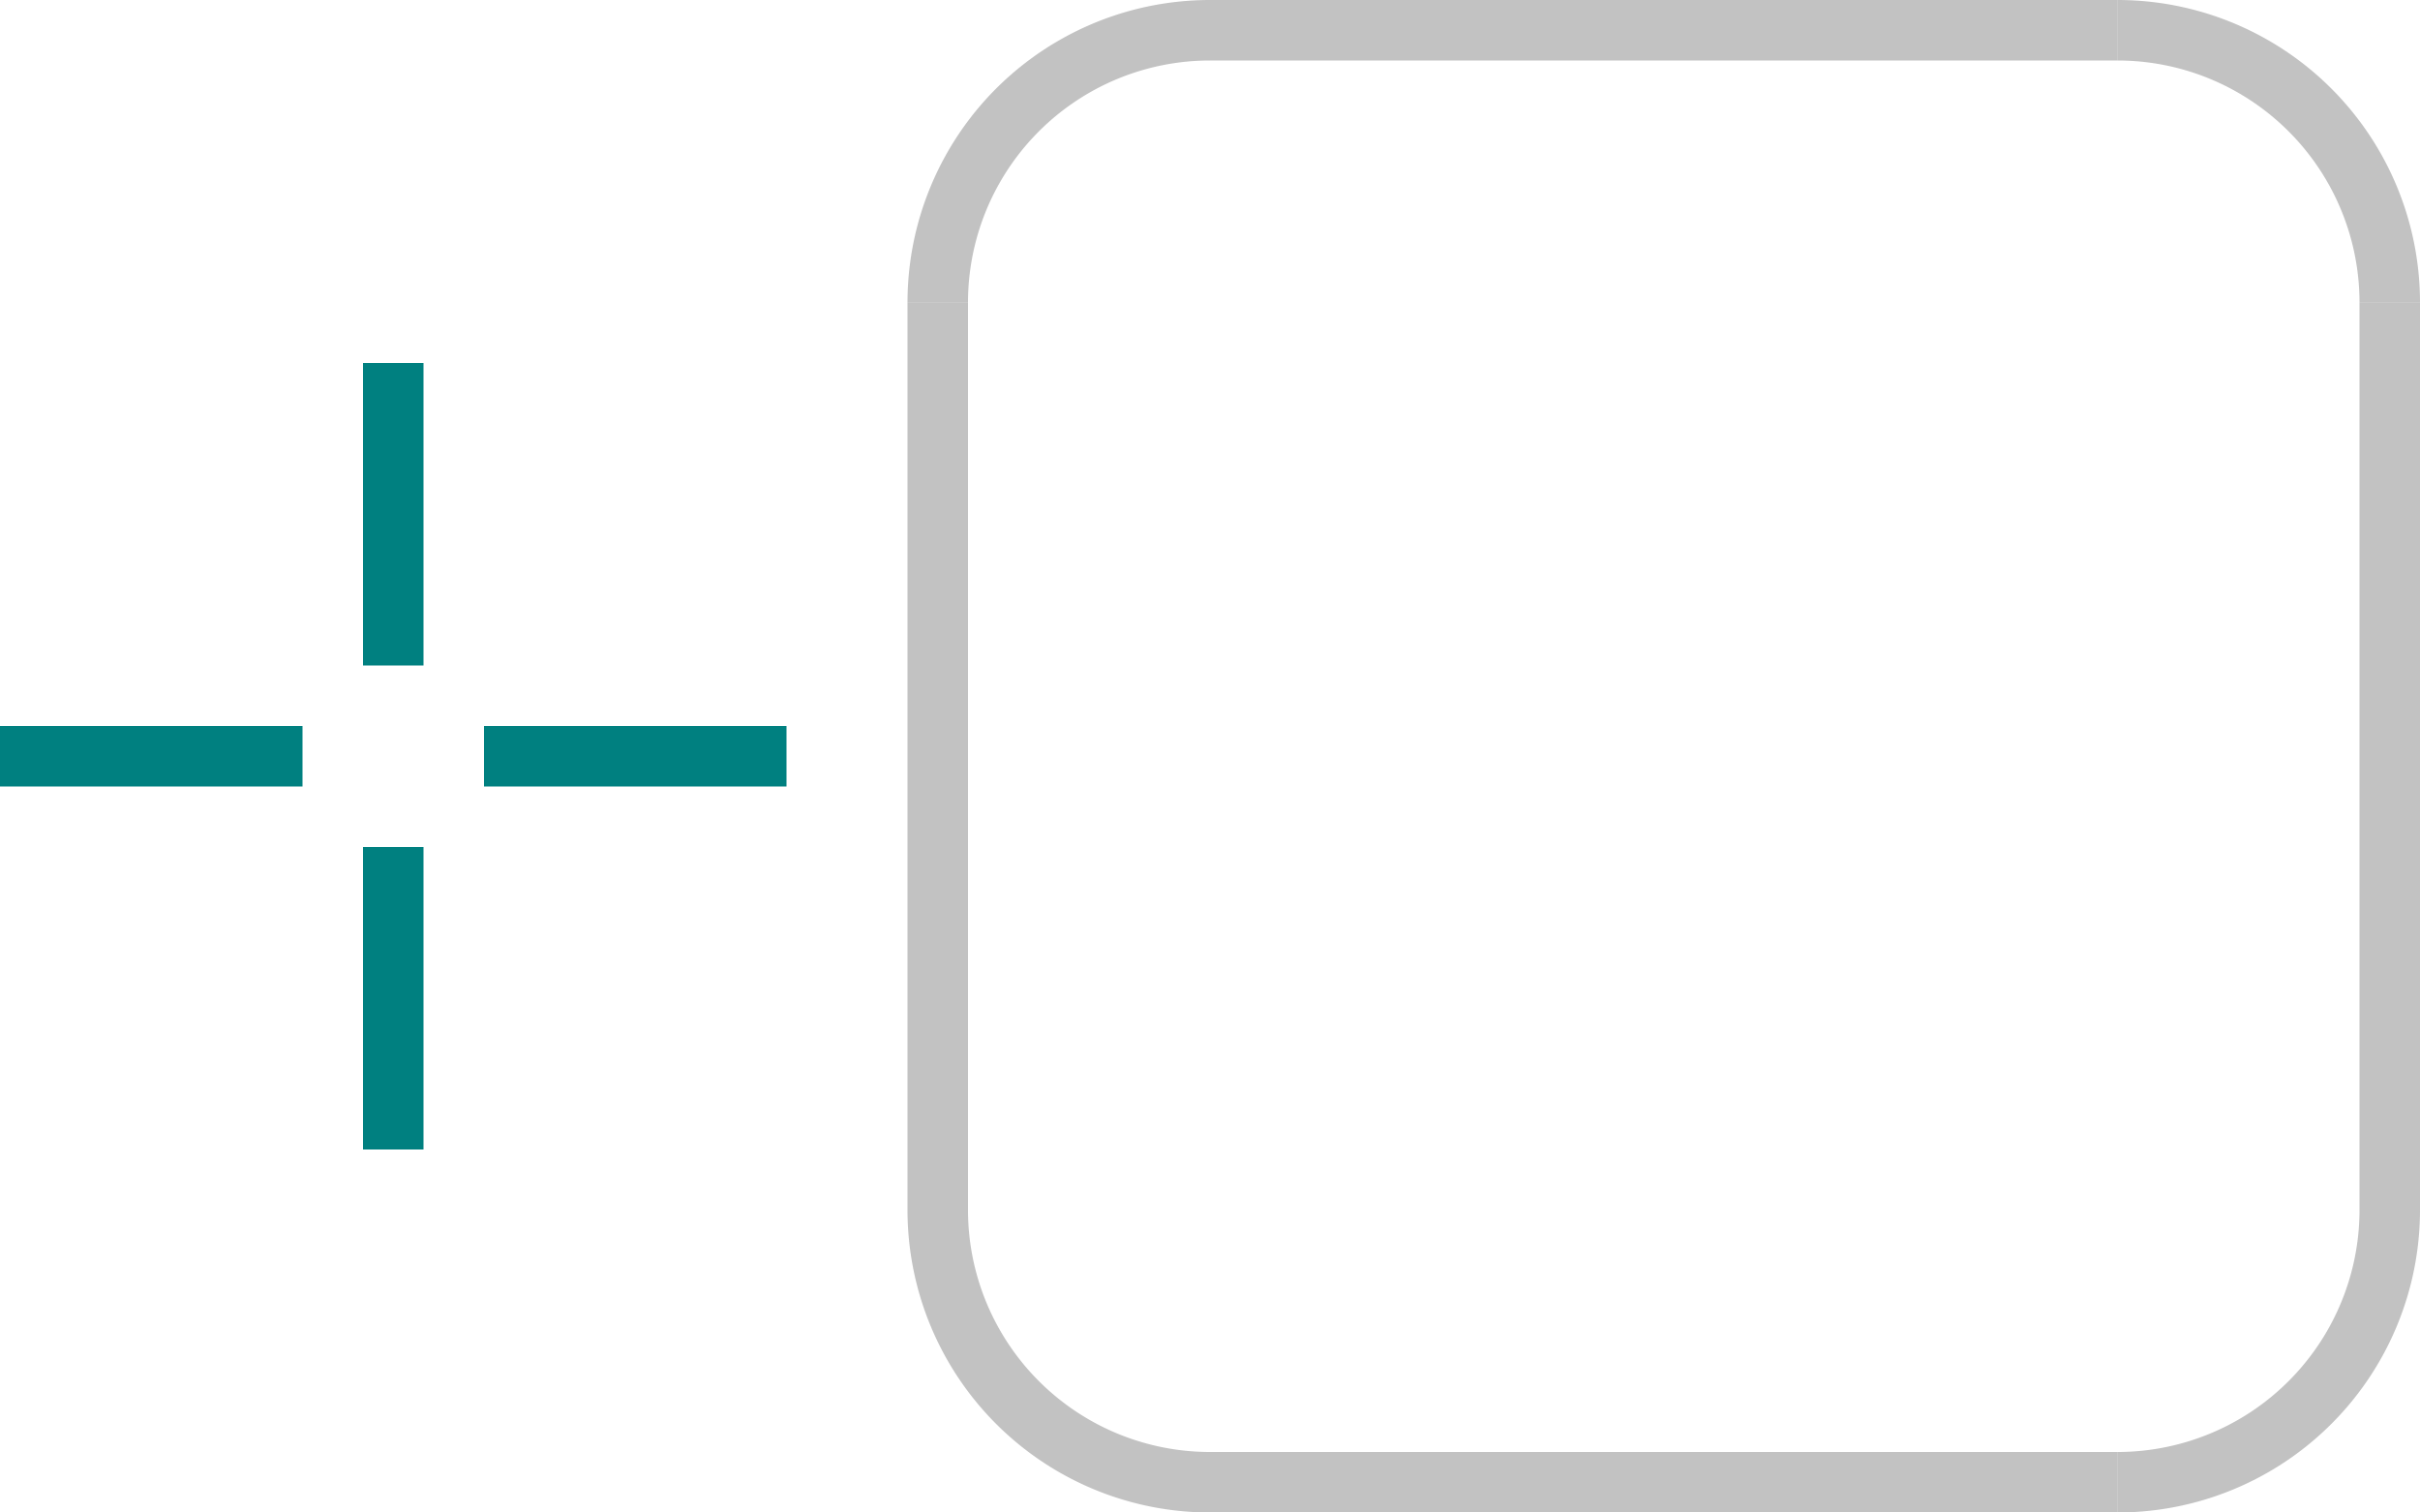 <?xml version="1.0" encoding="UTF-8" standalone="no"?>
<!-- Created with Inkscape (http://www.inkscape.org/) -->

<svg
   width="40"
   height="25"
   viewBox="0 0 40 25"
   version="1.1"
   id="svg17788"
   inkscape:version="1.2.2 (b0a8486541, 2022-12-01)"
   sodipodi:docname="frame.svg"
   xmlns:inkscape="http://www.inkscape.org/namespaces/inkscape"
   xmlns:sodipodi="http://sodipodi.sourceforge.net/DTD/sodipodi-0.dtd"
   xmlns:xlink="http://www.w3.org/1999/xlink"
   xmlns="http://www.w3.org/2000/svg"
   xmlns:svg="http://www.w3.org/2000/svg">
  <sodipodi:namedview
     id="namedview17790"
     pagecolor="#d1d1d1"
     bordercolor="#6b6b6b"
     borderopacity="1"
     inkscape:showpageshadow="0"
     inkscape:pageopacity="0"
     inkscape:pagecheckerboard="1"
     inkscape:deskcolor="#d1d1d1"
     inkscape:document-units="px"
     showgrid="true"
     shape-rendering="crispEdges"
     inkscape:zoom="19.028871"
     inkscape:cx="16.606345"
     inkscape:cy="7.8827589"
     inkscape:current-layer="layer1">
    <inkscape:grid
       type="xygrid"
       id="grid2960"
       originx="-190"
       originy="-290" />
  </sodipodi:namedview>
  <defs
     id="defs17785" />
  <g
     inkscape:label="Layer 1"
     inkscape:groupmode="layer"
     id="layer1"
     transform="translate(-190,-290)">
    <rect
       style="fill:none;fill-opacity:1;stroke:none;stroke-width:0.5;stroke-linecap:round"
       id="plain-center"
       width="15"
       height="15"
       x="210"
       y="295" />
    <rect
       y="296"
       x="196"
       height="5"
       width="1"
       id="plain-hint-top-margin"
       style="fill:#008080;fill-opacity:1;fill-rule:nonzero;stroke:none;stroke-width:1" />
    <rect
       style="fill:#008080;fill-opacity:1;fill-rule:nonzero;stroke:none;stroke-width:1"
       id="plain-hint-bottom-margin"
       width="1"
       height="5"
       x="196"
       y="304" />
    <rect
       style="fill:#008080;fill-opacity:1;fill-rule:nonzero;stroke:none;stroke-width:1"
       id="plain-hint-left-margin"
       width="5"
       height="1"
       x="190"
       y="302" />
    <rect
       y="302"
       x="198"
       height="1"
       width="5"
       id="plain-hint-right-margin"
       style="fill:#008080;fill-opacity:1;fill-rule:nonzero;stroke:none;stroke-width:1" />
    <use
       x="0"
       y="0"
       xlink:href="#plain-top"
       id="plain-bottom"
       transform="matrix(1,0,0,-1,0,605)" />
    <use
       x="0"
       y="0"
       xlink:href="#plain-top"
       id="plain-right"
       transform="rotate(90,217.5,302.5)" />
    <use
       x="0"
       y="0"
       xlink:href="#plain-top"
       id="plain-left"
       transform="rotate(-90,217.5,302.5)" />
    <use
       x="0"
       y="0"
       xlink:href="#plain-topright"
       id="plain-topleft"
       transform="matrix(-1,0,0,1,435,0)" />
    <use
       x="0"
       y="0"
       xlink:href="#plain-topright"
       id="plain-bottomright"
       transform="matrix(1,0,0,-1,0,605)" />
    <use
       x="0"
       y="0"
       xlink:href="#plain-topright"
       id="plain-bottomleft"
       transform="rotate(180,217.5,302.5)" />
    <g
       id="plain-top">
      <rect
         style="fill:none;fill-opacity:1;stroke:none;stroke-width:0.5;stroke-linecap:round"
         id="rect7656"
         width="15"
         height="5"
         x="210"
         y="290" />
      <rect
         style="opacity:0.6;fill:#999999;fill-opacity:1;stroke:none;stroke-width:0.5;stroke-linecap:round"
         id="rect7650"
         width="15"
         height="1"
         x="210"
         y="290" />
    </g>
    <g
       id="plain-topright">
      <path
         style="fill:none;fill-opacity:1;stroke-width:1;stroke-linecap:round;stroke-linejoin:round"
         id="path7736"
         sodipodi:type="arc"
         sodipodi:cx="225"
         sodipodi:cy="-295"
         sodipodi:rx="5"
         sodipodi:ry="5"
         sodipodi:start="0"
         sodipodi:end="1.5707963"
         sodipodi:arc-type="slice"
         d="m 230,-295 a 5,5 0 0 1 -5,5 v -5 z"
         transform="scale(1,-1)" />
      <path
         id="path7658"
         style="opacity:0.6;fill:#999999;fill-opacity:1;stroke-width:1;stroke-linecap:round;stroke-linejoin:round"
         d="m 225,290 v 1 a 4,4 0 0 1 4,4 h 1 a 5,5 0 0 0 -5,-5 z" />
    </g>
  </g>
</svg>
